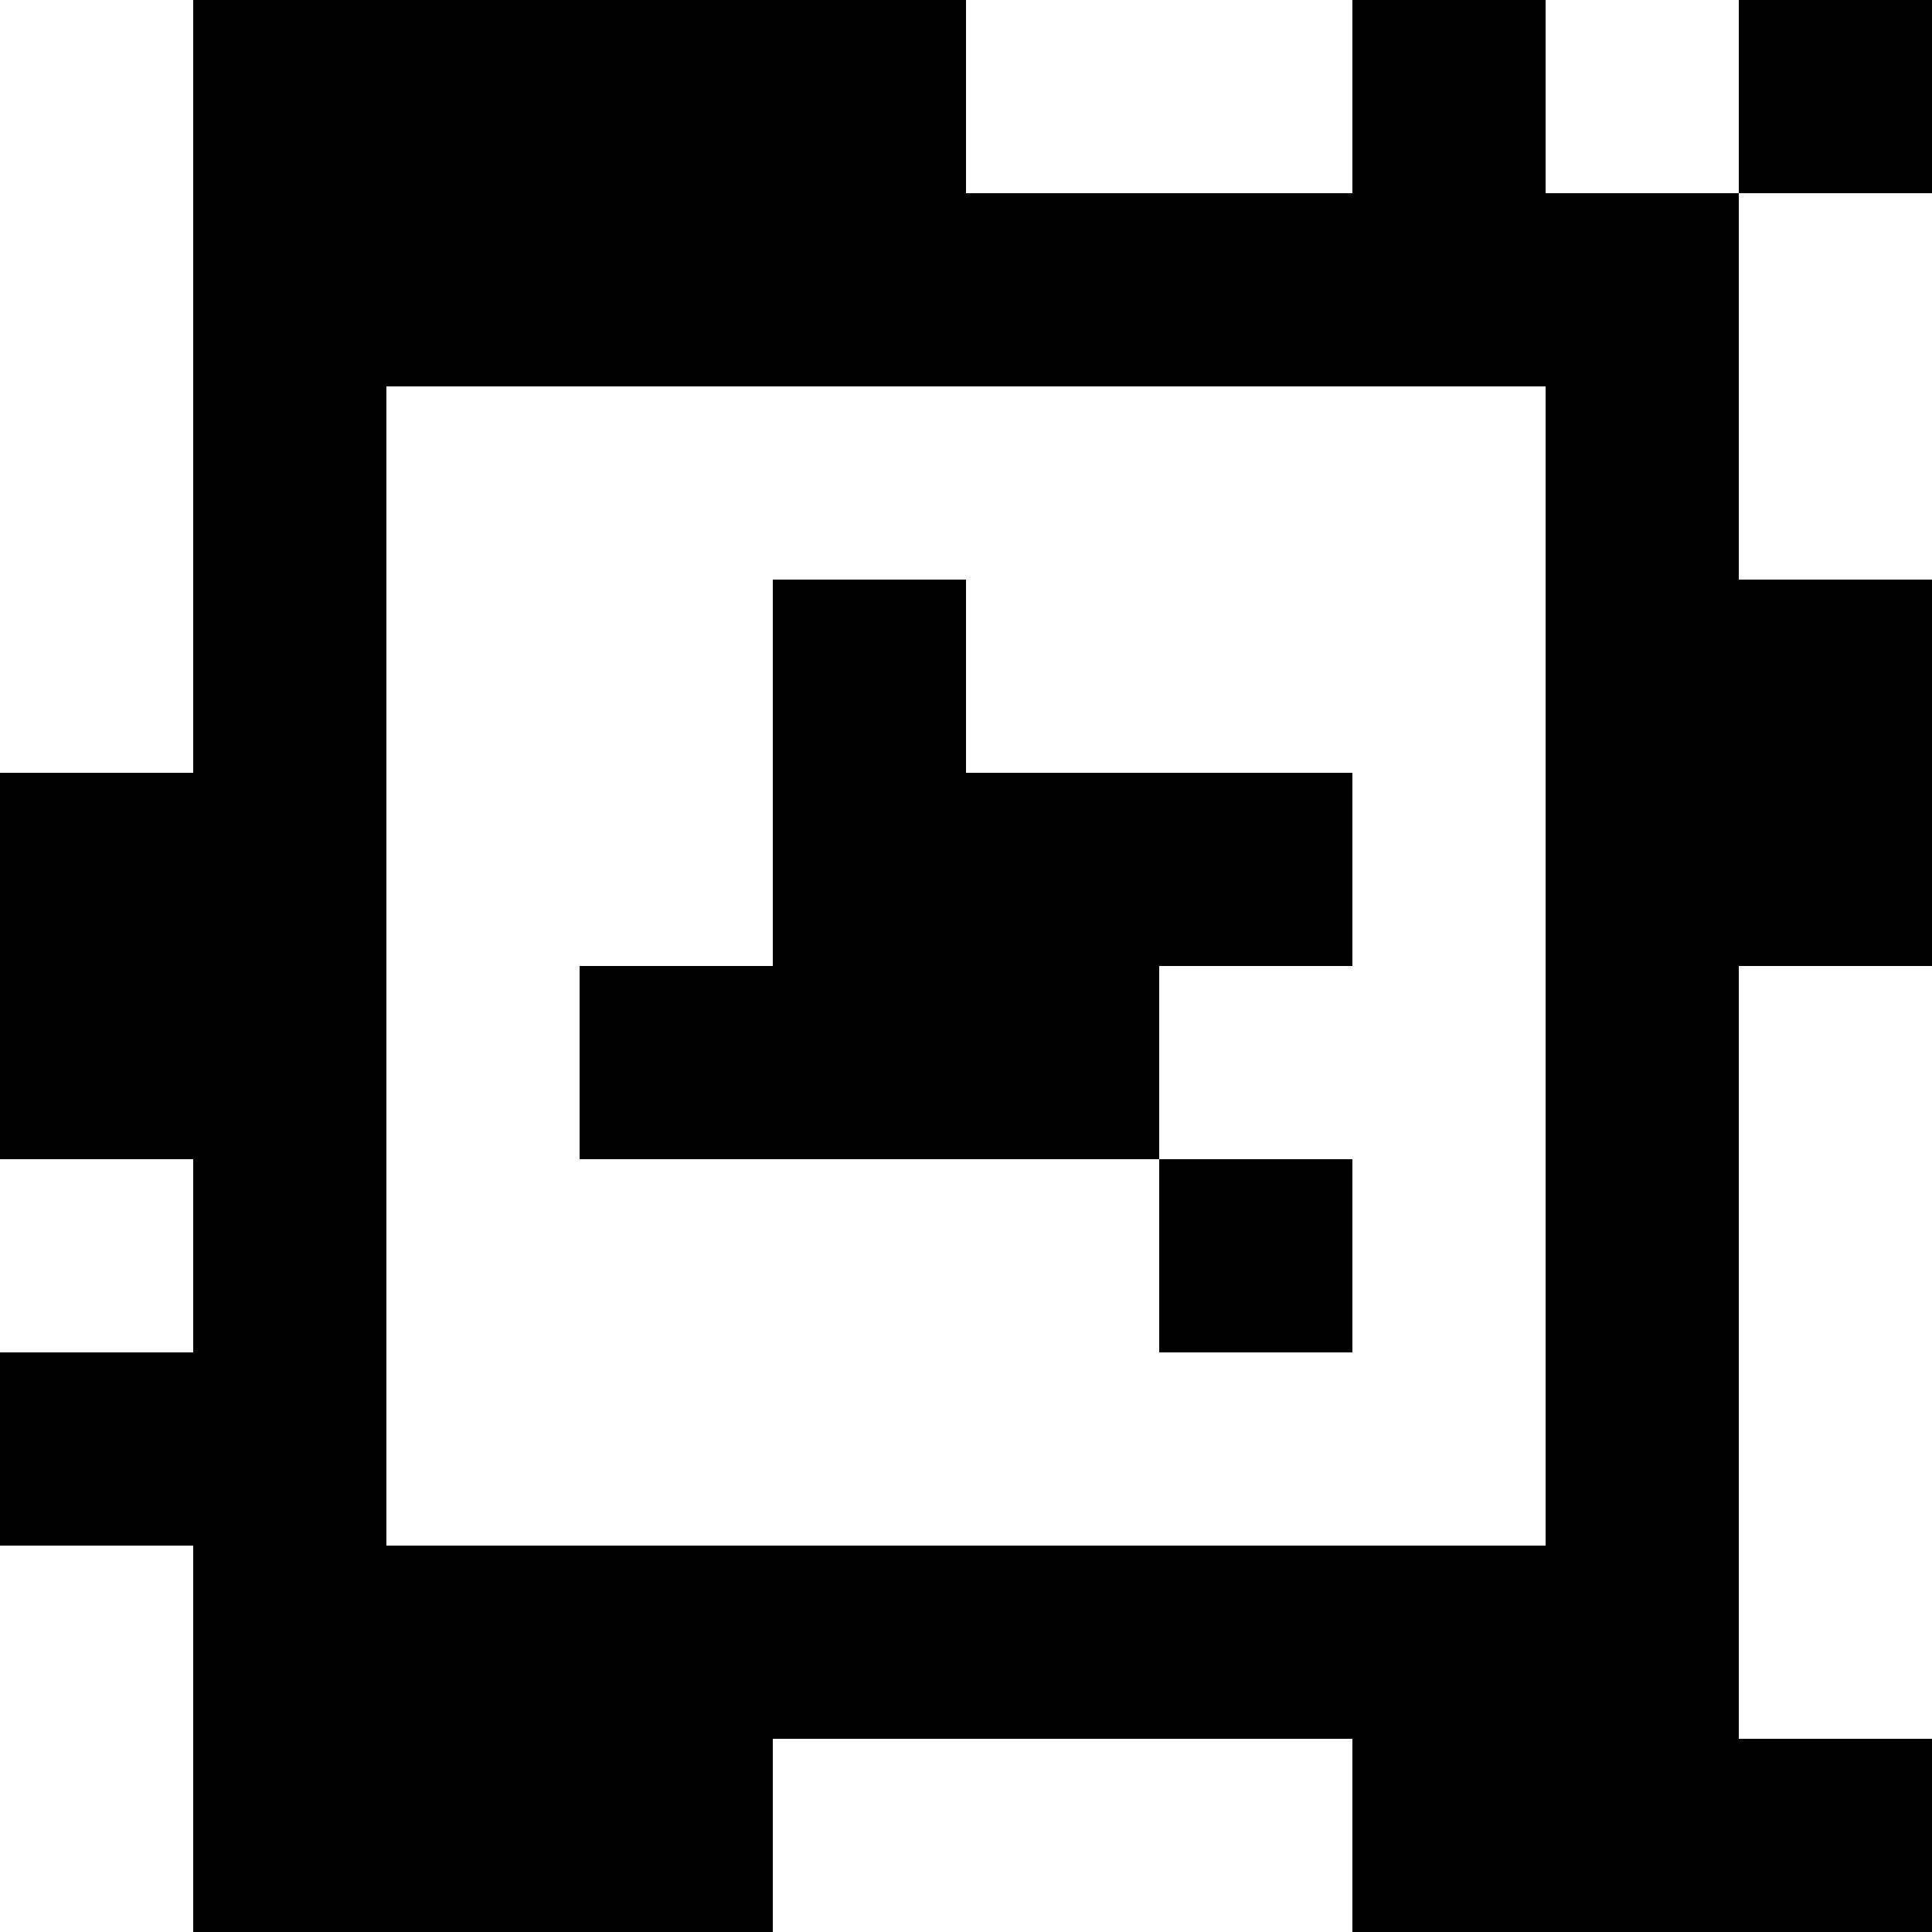 <?xml version="1.0" standalone="yes"?>
<svg xmlns="http://www.w3.org/2000/svg" width="100" height="100">
<rect width="100%" height="100%" fill="#808080" stroke="none"/>
<path style="fill:#ffffff; stroke:none;" d="M0 0L0 40L10 40L10 0L0 0z"/>
<path style="fill:#000000; stroke:none;" d="M10 0L10 40L0 40L0 60L10 60L10 70L0 70L0 80L10 80L10 100L40 100L40 90L70 90L70 100L100 100L100 90L90 90L90 50L100 50L100 30L90 30L90 10L100 10L100 0L90 0L90 10L80 10L80 0L70 0L70 10L50 10L50 0L10 0z"/>
<path style="fill:#ffffff; stroke:none;" d="M50 0L50 10L70 10L70 0L50 0M80 0L80 10L90 10L90 0L80 0M90 10L90 30L100 30L100 10L90 10M20 20L20 80L80 80L80 20L20 20z"/>
<path style="fill:#000000; stroke:none;" d="M40 30L40 50L30 50L30 60L60 60L60 70L70 70L70 60L60 60L60 50L70 50L70 40L50 40L50 30L40 30z"/>
<path style="fill:#ffffff; stroke:none;" d="M90 50L90 90L100 90L100 50L90 50M0 60L0 70L10 70L10 60L0 60M0 80L0 100L10 100L10 80L0 80M40 90L40 100L70 100L70 90L40 90z"/>
</svg>
